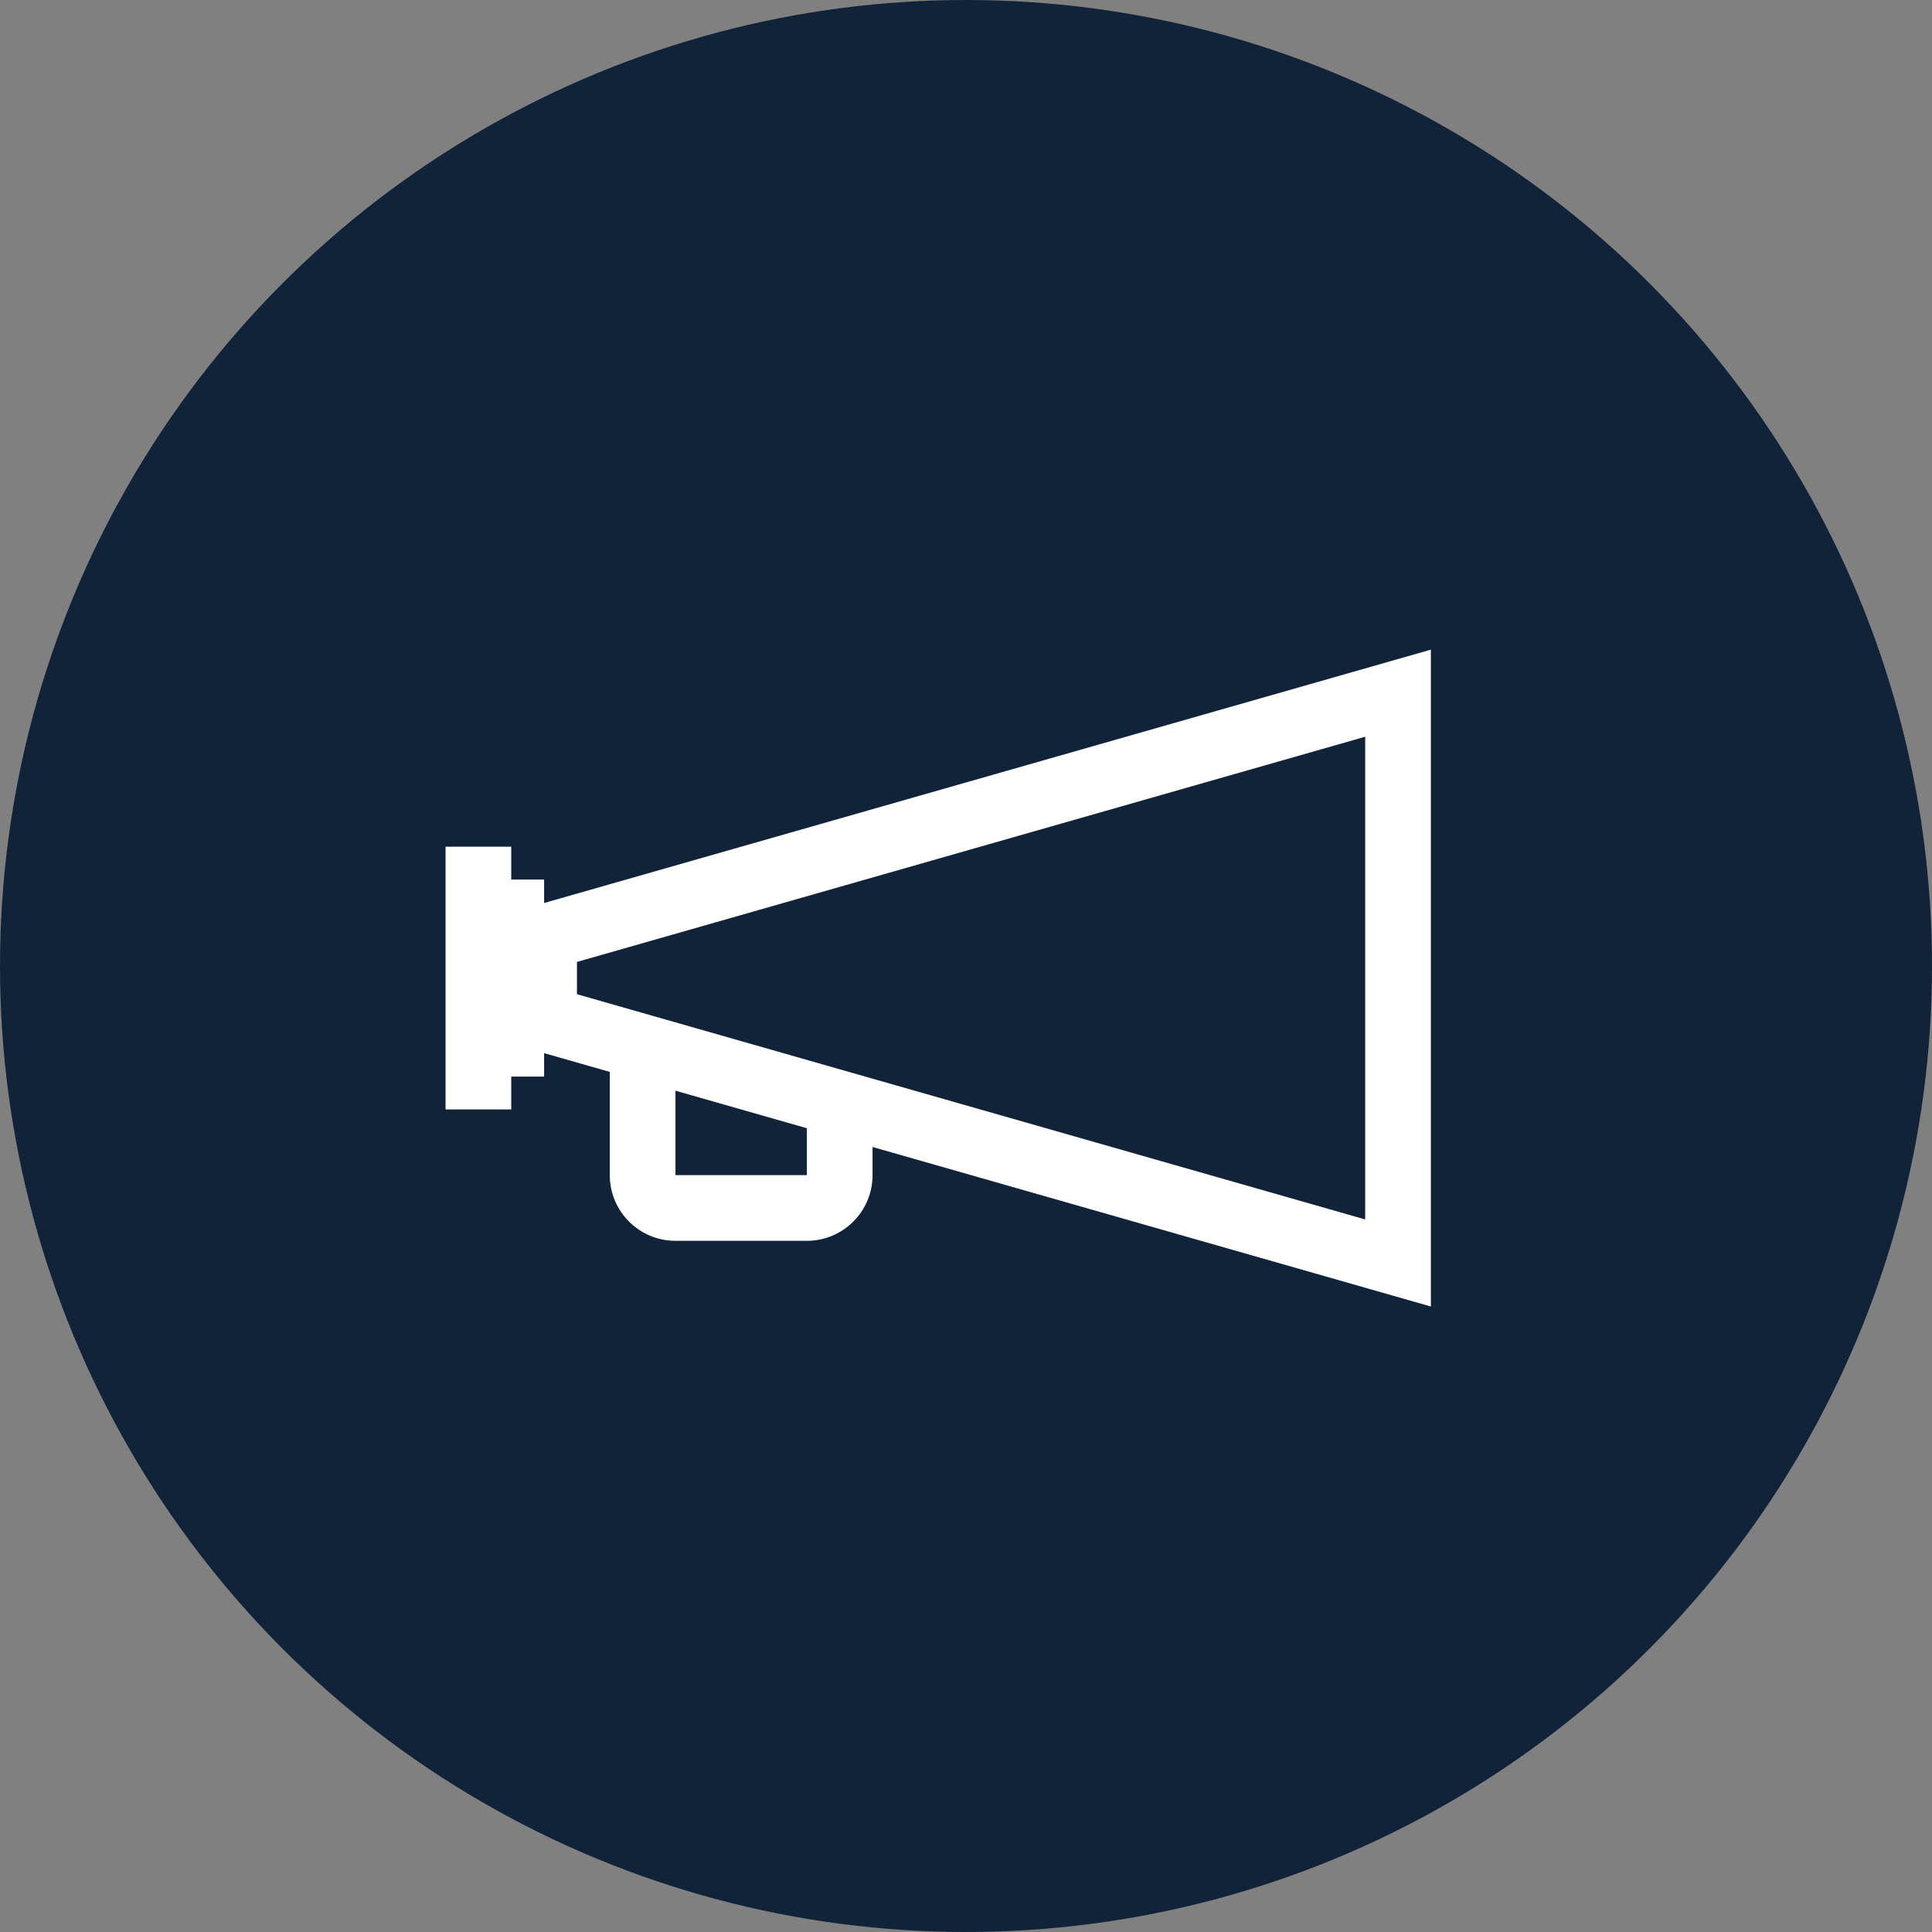 <?xml version="1.0" encoding="UTF-8"?>
<svg width="100px" height="100px" viewBox="0 0 100 100" version="1.1" xmlns="http://www.w3.org/2000/svg" xmlns:xlink="http://www.w3.org/1999/xlink">
    <rect x="0" y="0" width="100" height="100" fill="#808080" stroke="none"/>
    <!-- Generator: Sketch 42 (36781) - http://www.bohemiancoding.com/sketch -->
    <title>Marketing</title>
    <desc>Created with Sketch.</desc>
    <defs></defs>
    <g id="Categories" stroke="none" stroke-width="1" fill="none" fill-rule="evenodd">
        <g id="Marketing">
            <ellipse id="Background" fill="#112338" cx="50" cy="50" rx="50" ry="50"></ellipse>
            <path d="M28.163,46.739 L28.163,45.525 L26.462,45.525 L26.462,43.825 L23.062,43.825 L23.062,57.425 L26.462,57.425 L26.462,55.725 L28.163,55.725 L28.163,54.511 L31.562,55.482 L31.562,60.825 C31.562,62.702 33.084,64.225 34.962,64.225 L41.763,64.225 C43.639,64.225 45.163,62.702 45.163,60.825 L45.163,59.368 L74.062,67.625 L74.062,33.625 L28.163,46.739 Z M41.763,60.825 L34.962,60.825 L34.962,56.454 L41.763,58.397 L41.763,60.825 Z M70.662,63.118 L29.863,51.46 L29.863,49.79 L70.662,38.133 L70.662,63.118 Z" id="marketing" fill="#FFFFFF"></path>
        </g>
    </g>
</svg>
